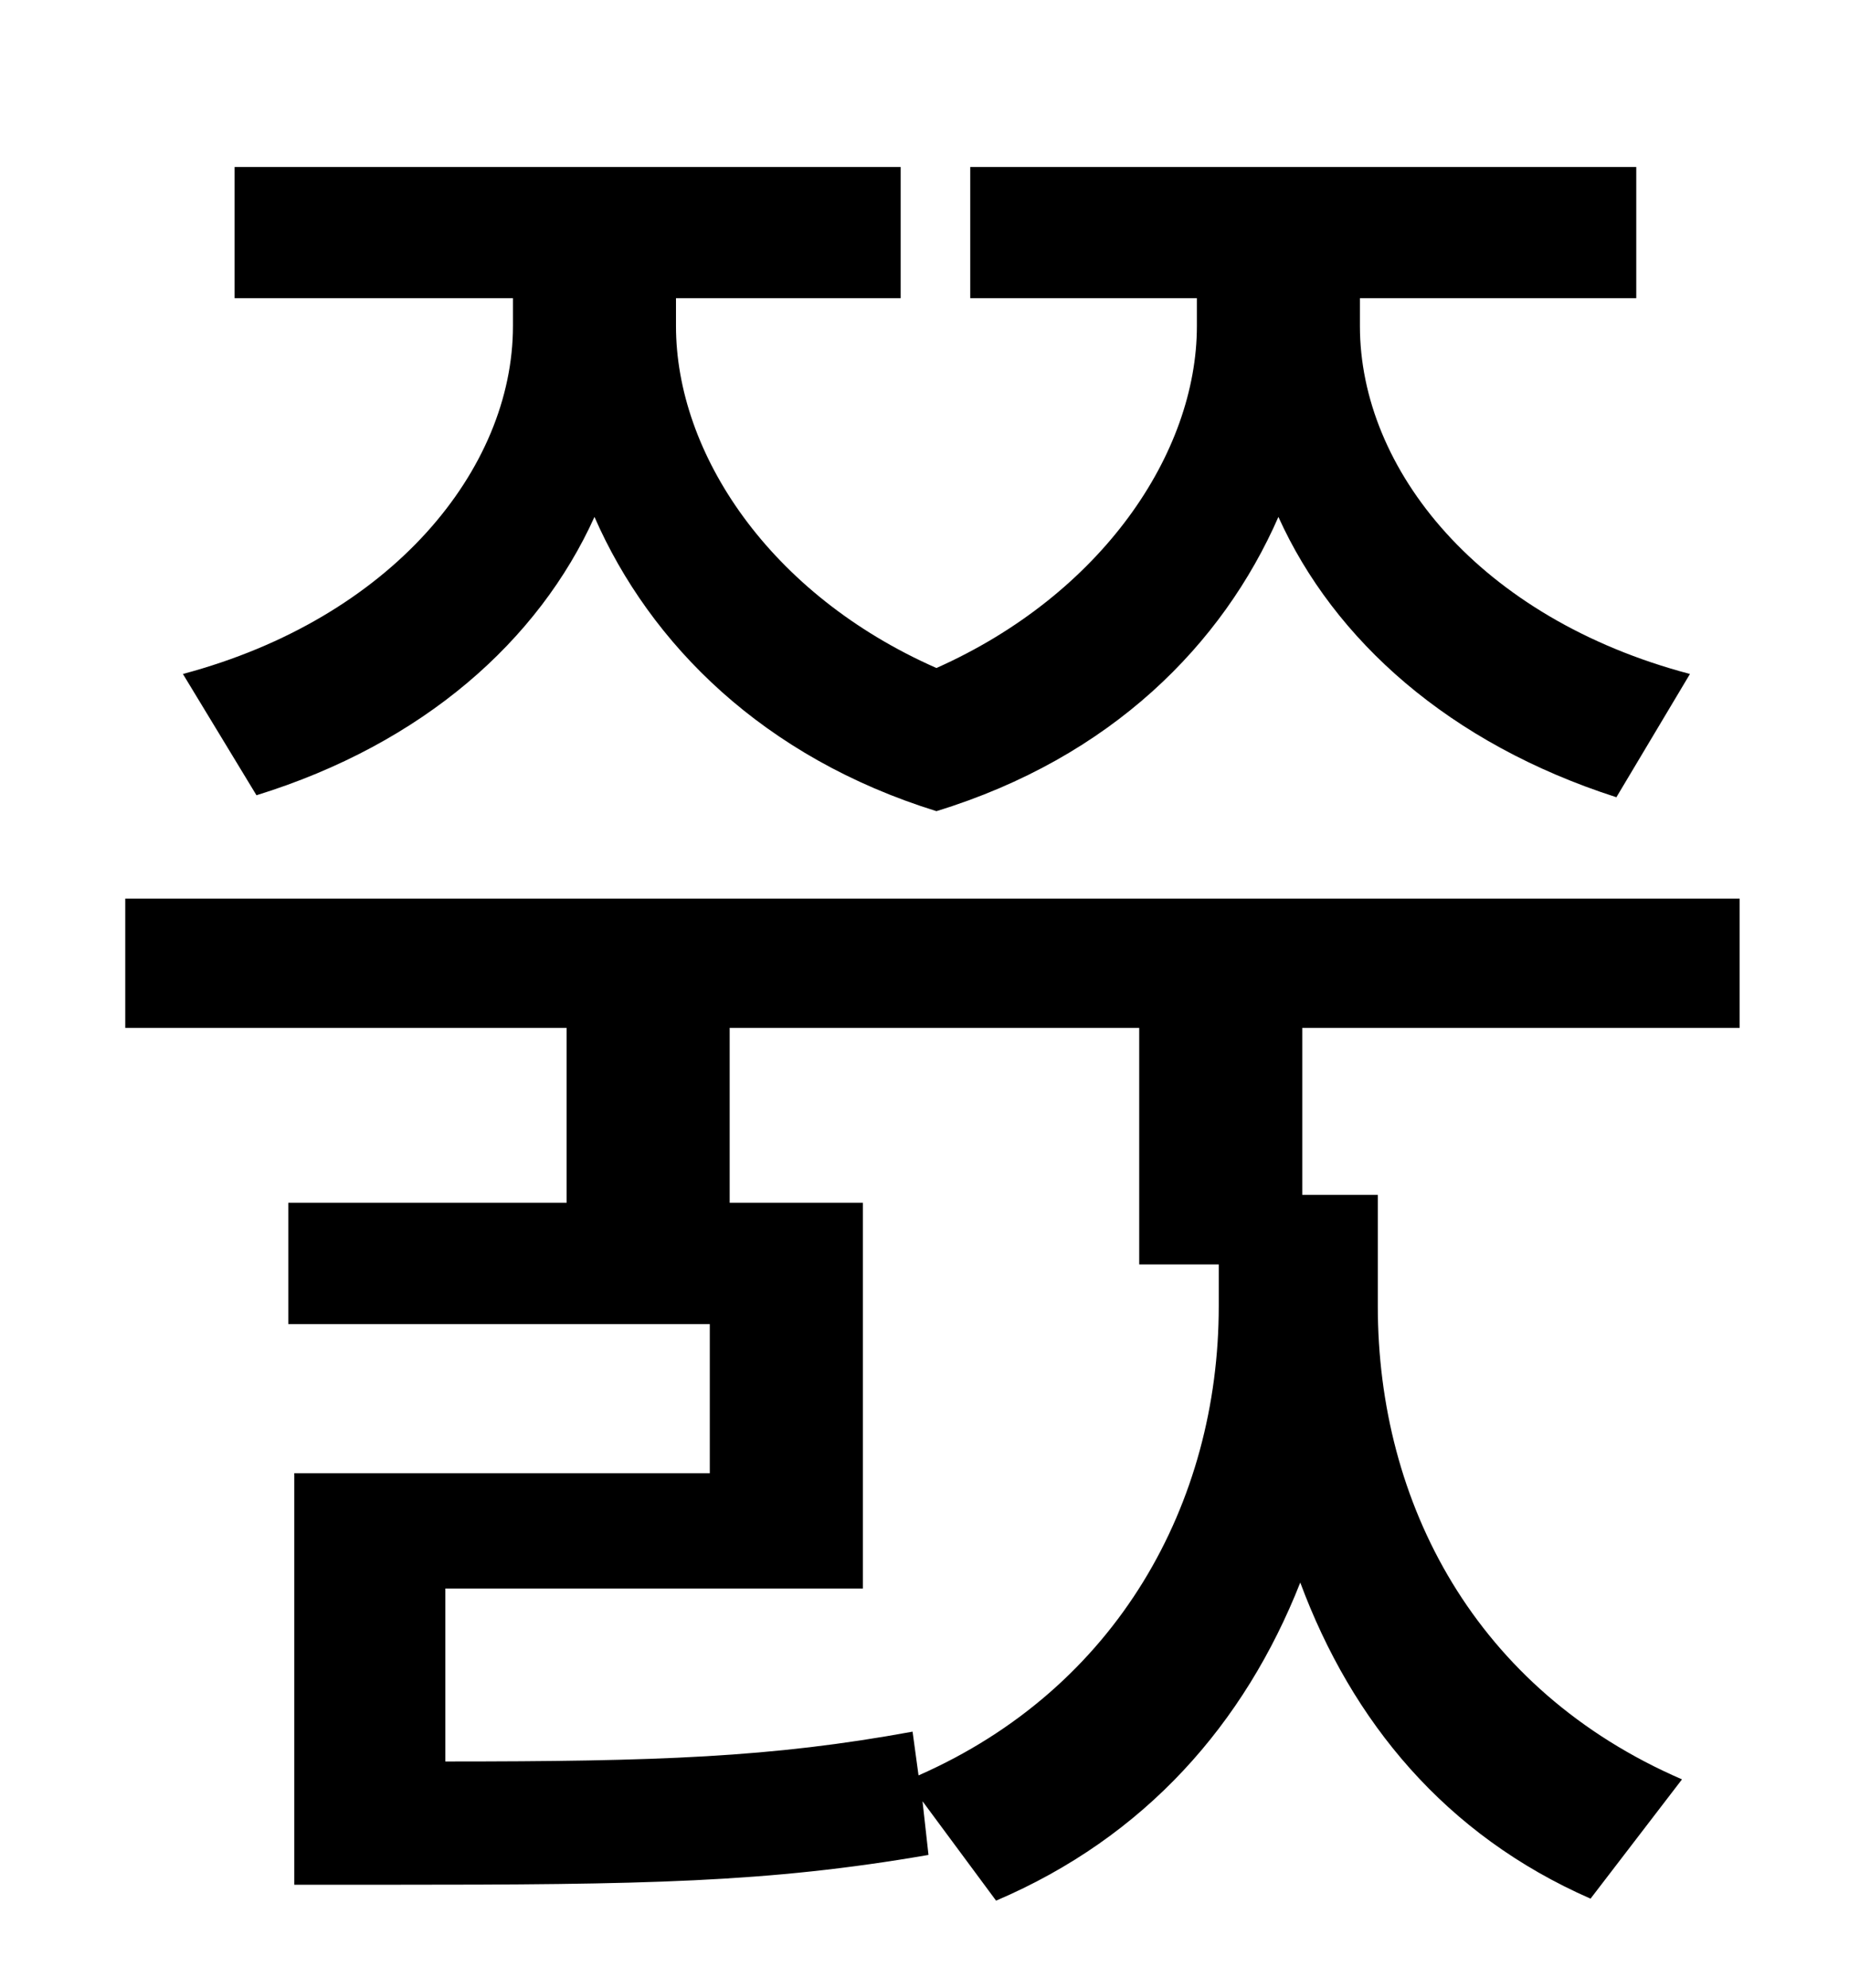 <?xml version="1.0" standalone="no"?>
<!DOCTYPE svg PUBLIC "-//W3C//DTD SVG 1.1//EN" "http://www.w3.org/Graphics/SVG/1.1/DTD/svg11.dtd" >
<svg xmlns="http://www.w3.org/2000/svg" xmlns:xlink="http://www.w3.org/1999/xlink" version="1.1" viewBox="-10 0 930 1000">
   <path fill="currentColor"
d="M119 400l-37 -61c105 -28 166 -103 166 -175v-14h-140v-66h335v66h-113v14c0 64 47 135 131 172c83 -37 131 -108 131 -172v-14h-114v-66h335v66h-139v14c0 72 60 147 166 175l-37 62c-84 -27 -142 -79 -170 -141c-28 64 -84 121 -172 148c-87 -27 -144 -84 -172 -148
c-28 62 -86 114 -170 140zM603 636h-40v-119h-206v88h67v194h-210v87c107 0 164 -2 235 -15l3 22c100 -44 151 -137 151 -236v-21zM865 517h-220v84h38v56c0 99 49 193 153 238l-46 60c-73 -32 -120 -89 -146 -159c-28 71 -78 128 -153 160l-37 -50l3 27
c-81 14 -143 15 -271 15h-48v-207h209v-75h-212v-61h140v-88h-222v-65h812v65z" />
</svg>

